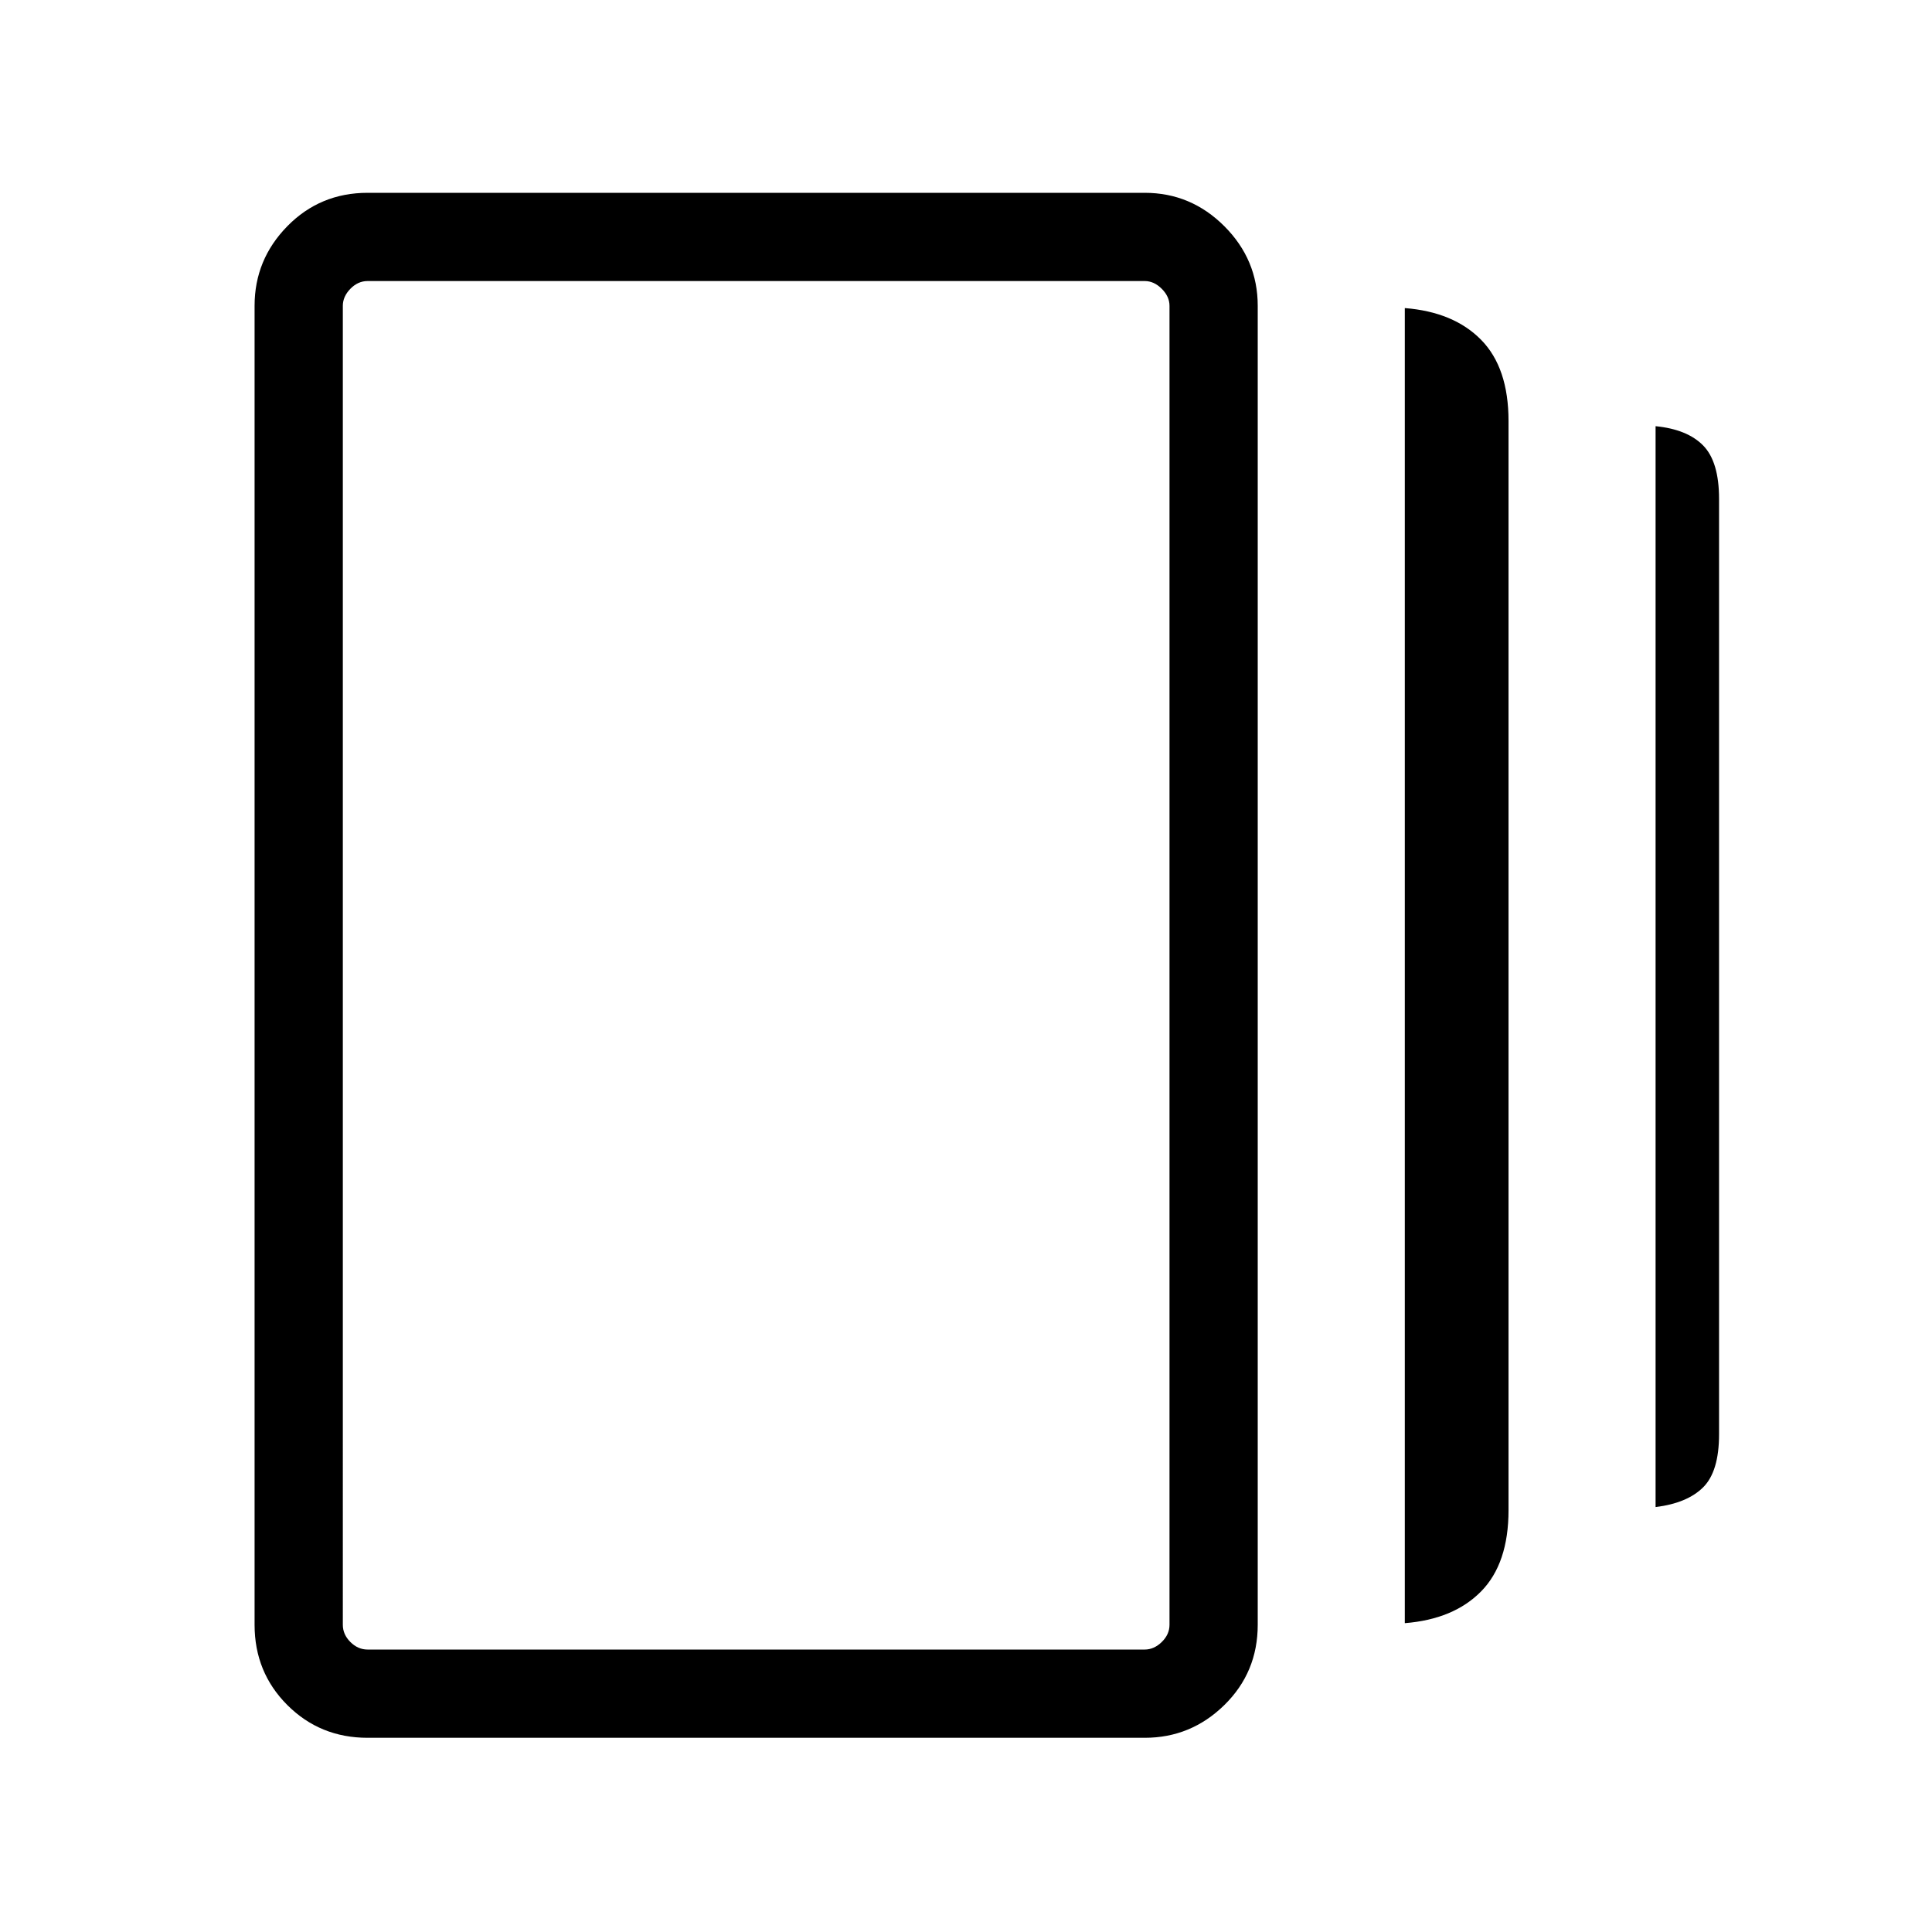 <svg xmlns="http://www.w3.org/2000/svg" height="48" viewBox="0 -960 960 960" width="48"><path d="M698.04-153.46v-653.46q24.31 1.92 37.92 15.78 13.62 13.85 13.62 40.37v541.15q0 26.52-13.63 40.38-13.62 13.85-37.91 15.78ZM182.66-96.5q-23.61 0-39.89-16.27-16.27-16.27-16.27-39.88v-655.39q0-22.96 16.27-39.56 16.28-16.59 39.89-16.59h386.15q22.96 0 39.56 16.59 16.59 16.6 16.59 39.56v655.39q0 23.61-16.59 39.88-16.6 16.27-39.56 16.27H182.66Zm639.99-114.65v-537.08q15.73 1.54 23.64 9.59 7.9 8.05 7.9 26.56v464.77q0 18.51-7.93 26.37-7.92 7.86-23.61 9.79Zm-639.99 70.8h386.15q4.62 0 8.46-3.75 3.85-3.75 3.85-8.55v-655.39q0-4.61-3.85-8.46-3.84-3.85-8.46-3.85H182.66q-4.81 0-8.56 3.85-3.75 3.85-3.75 8.46v655.39q0 4.8 3.75 8.55 3.75 3.75 8.56 3.75Zm-12.31-680V-140.35v-680Z"/></svg>
